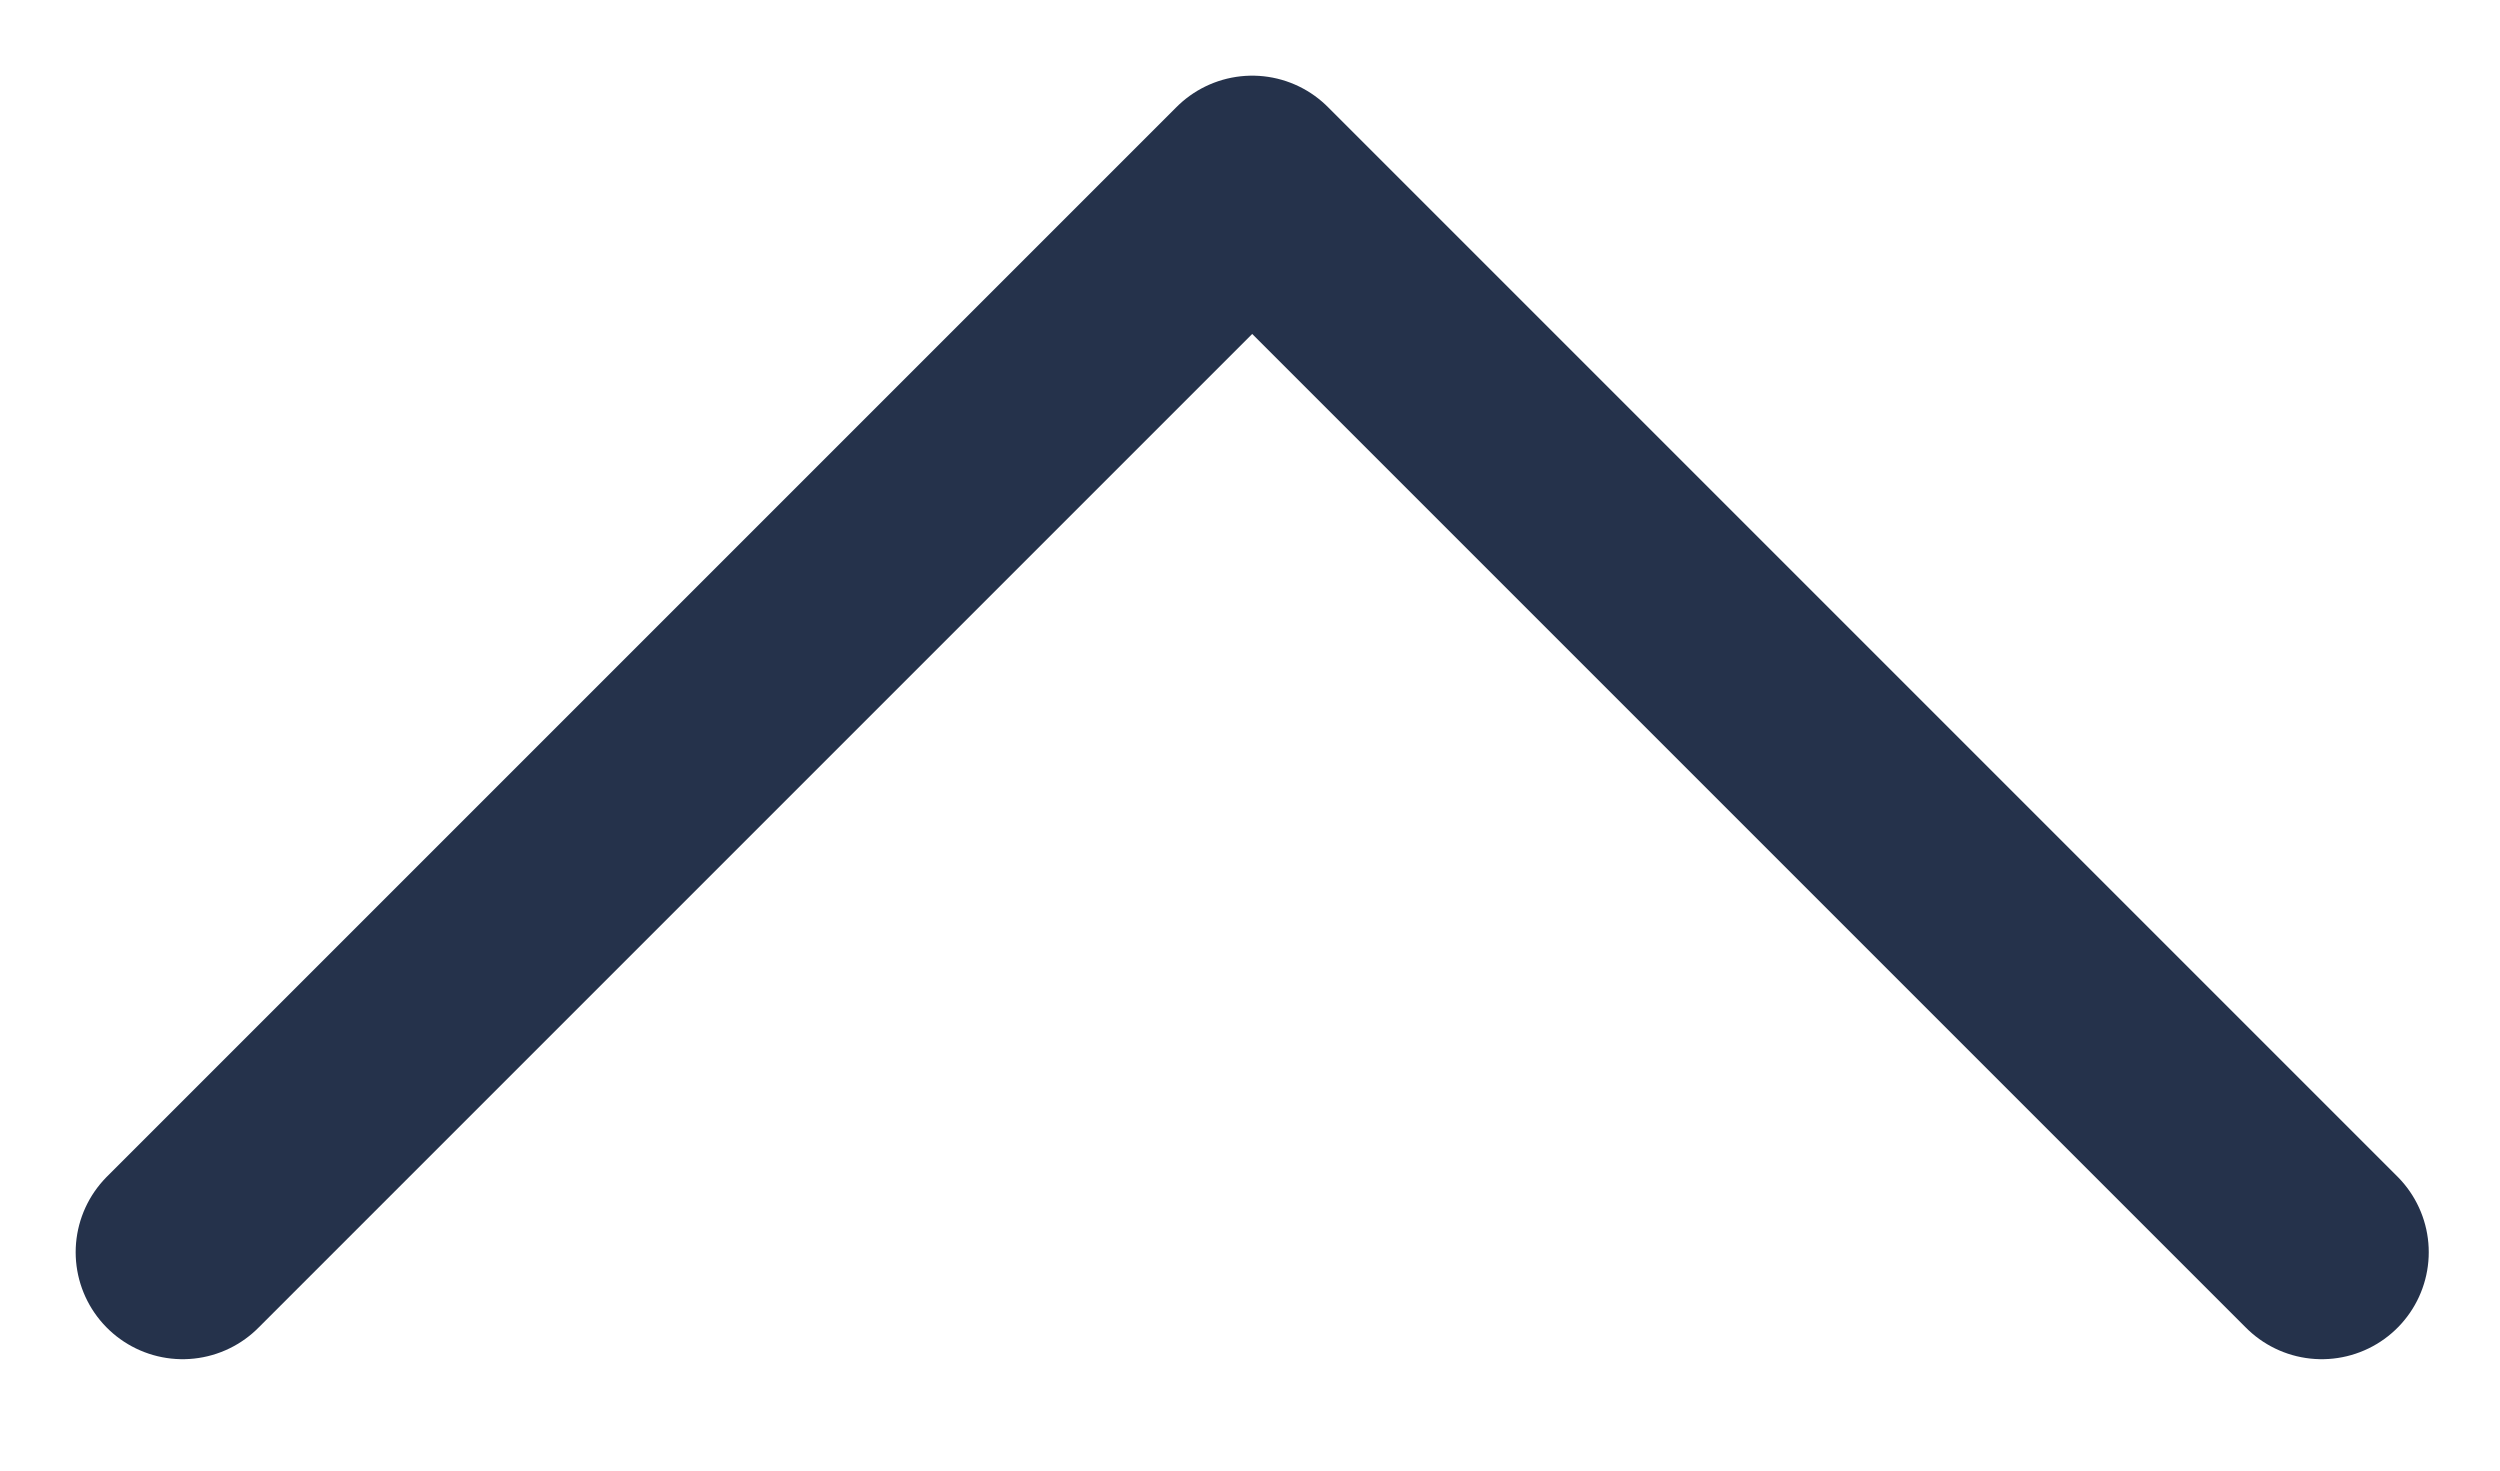 <svg width="17" height="10" viewBox="0 0 17 10" fill="none" xmlns="http://www.w3.org/2000/svg">
<path d="M15.788 8.515L8.515 1.242L1.242 8.515" stroke="#25324B" stroke-width="1.455" stroke-linecap="round" stroke-linejoin="round"/>
</svg>

